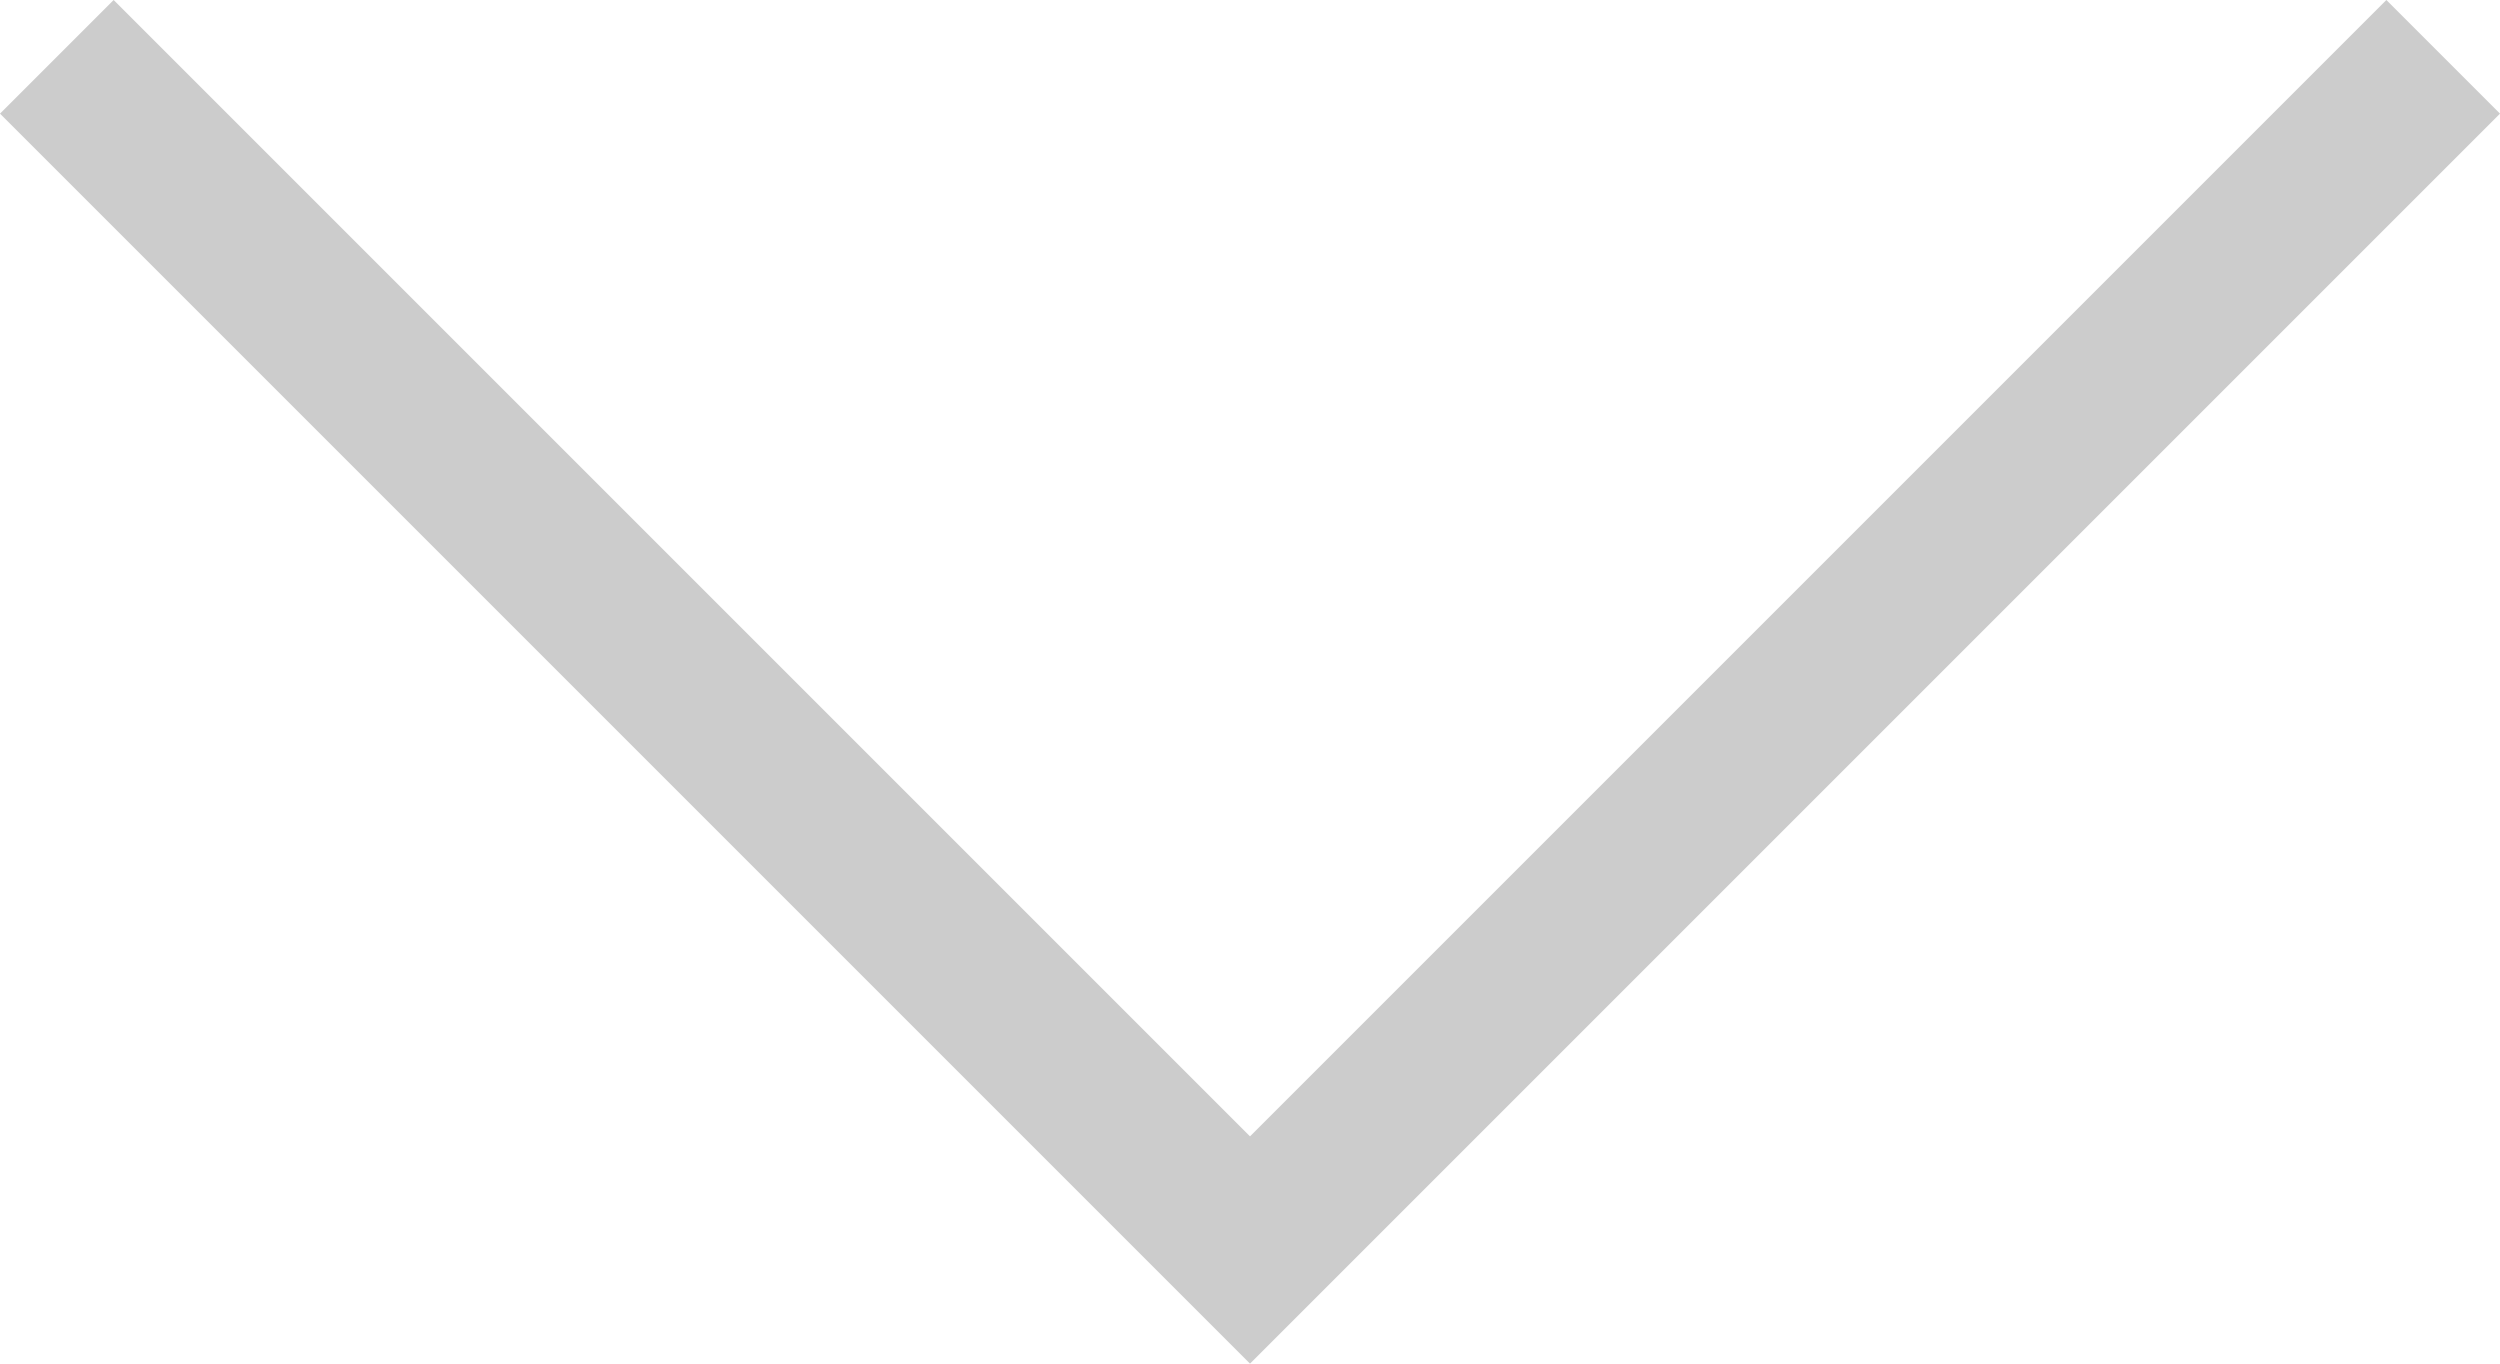 <?xml version="1.0" encoding="utf-8"?>
<!-- Generator: Adobe Illustrator 16.0.0, SVG Export Plug-In . SVG Version: 6.00 Build 0)  -->
<!DOCTYPE svg PUBLIC "-//W3C//DTD SVG 1.1//EN" "http://www.w3.org/Graphics/SVG/1.1/DTD/svg11.dtd">
<svg version="1.1" id="Layer_1" xmlns="http://www.w3.org/2000/svg" xmlns:xlink="http://www.w3.org/1999/xlink" x="0px" y="0px"
	 width="11px" height="6px" viewBox="0 0 11 6" enable-background="new 0 0 11 6" xml:space="preserve">
<polygon fill="#CCCCCC" points="5,5.5 5.5,6 6,5.5 11,0.5 10.5,0 5.5,5 0.5,0 0,0.5 "/>
</svg>
